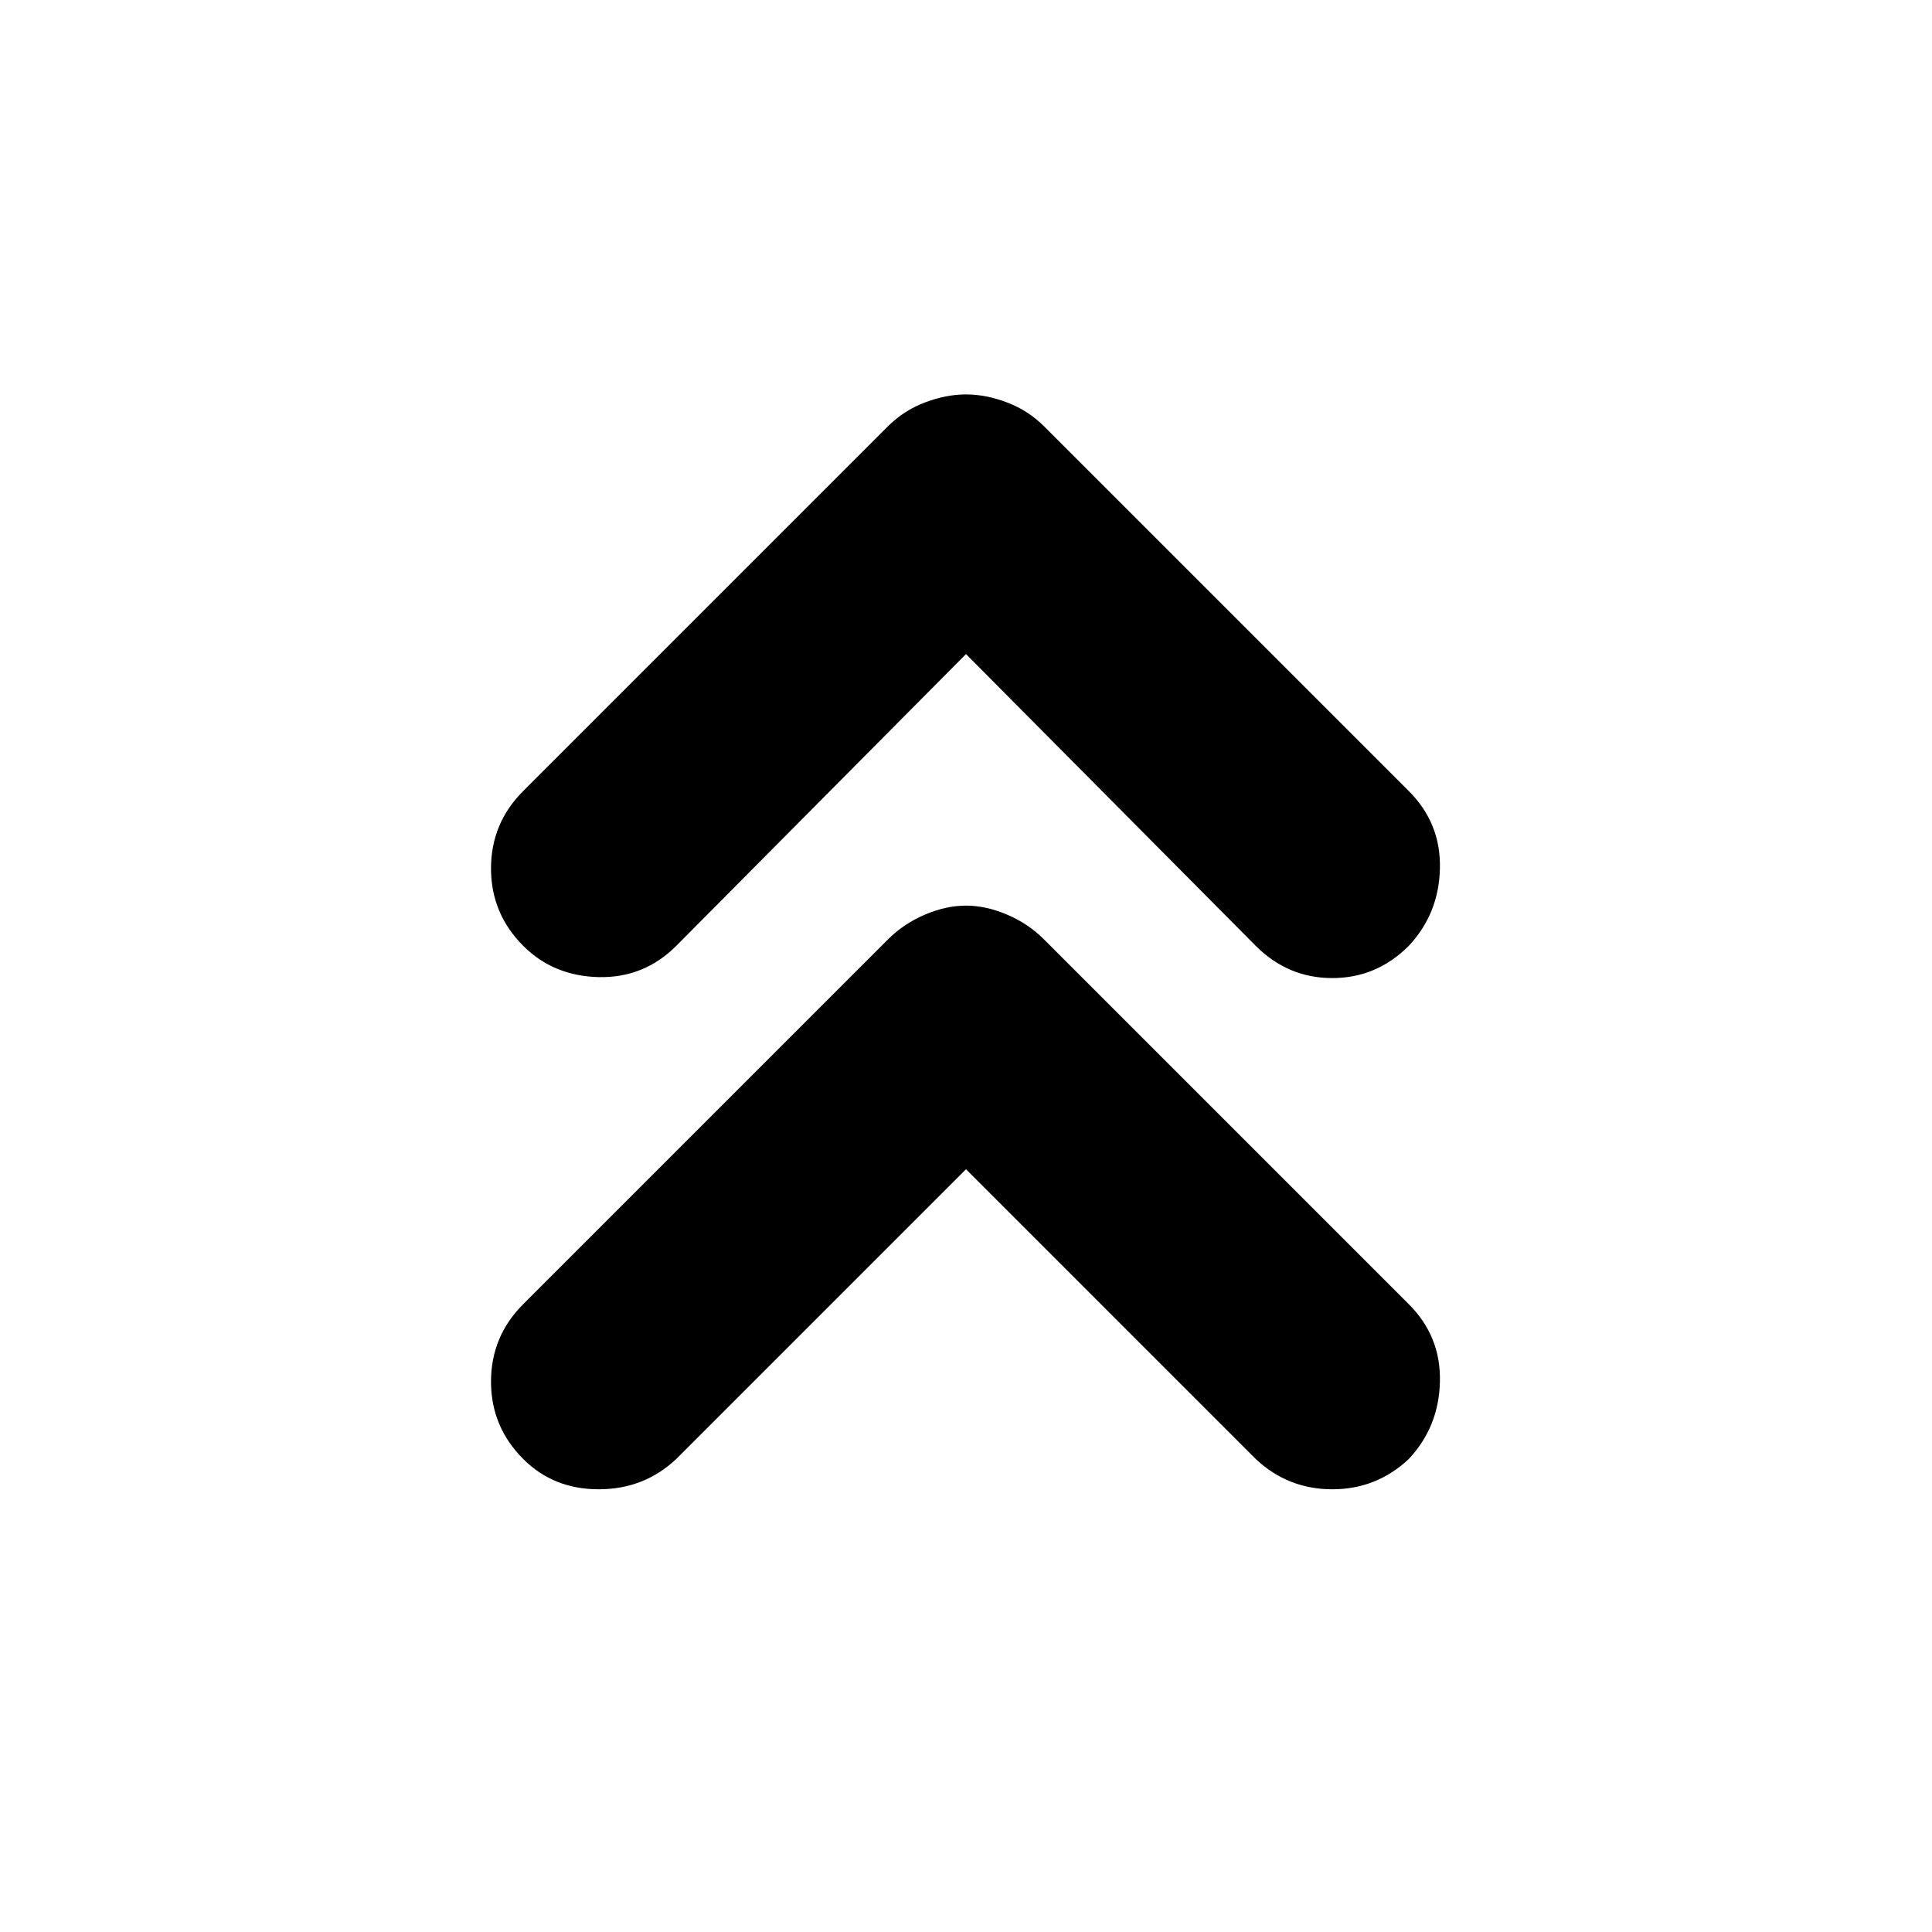 <svg xmlns="http://www.w3.org/2000/svg" height="20" width="20"><path d="M5.417 9.792q-.334-.334-.334-.802 0-.469.334-.802l3.771-3.771q.166-.167.385-.25.219-.084.427-.084t.427.084q.219.083.385.25l3.771 3.771q.334.333.323.802-.01.468-.323.802-.333.333-.791.333-.459 0-.792-.333l-3-3.021-3 3.021q-.333.333-.802.323-.469-.011-.781-.323Zm0 5.312q-.334-.333-.334-.802 0-.469.334-.802l3.771-3.771q.166-.167.385-.26.219-.094.427-.094t.427.094q.219.093.385.26l3.771 3.771q.334.333.323.802-.01.469-.323.802-.333.313-.791.313-.459 0-.792-.313l-3-3-3 3q-.333.313-.802.313-.469 0-.781-.313Z"/></svg>